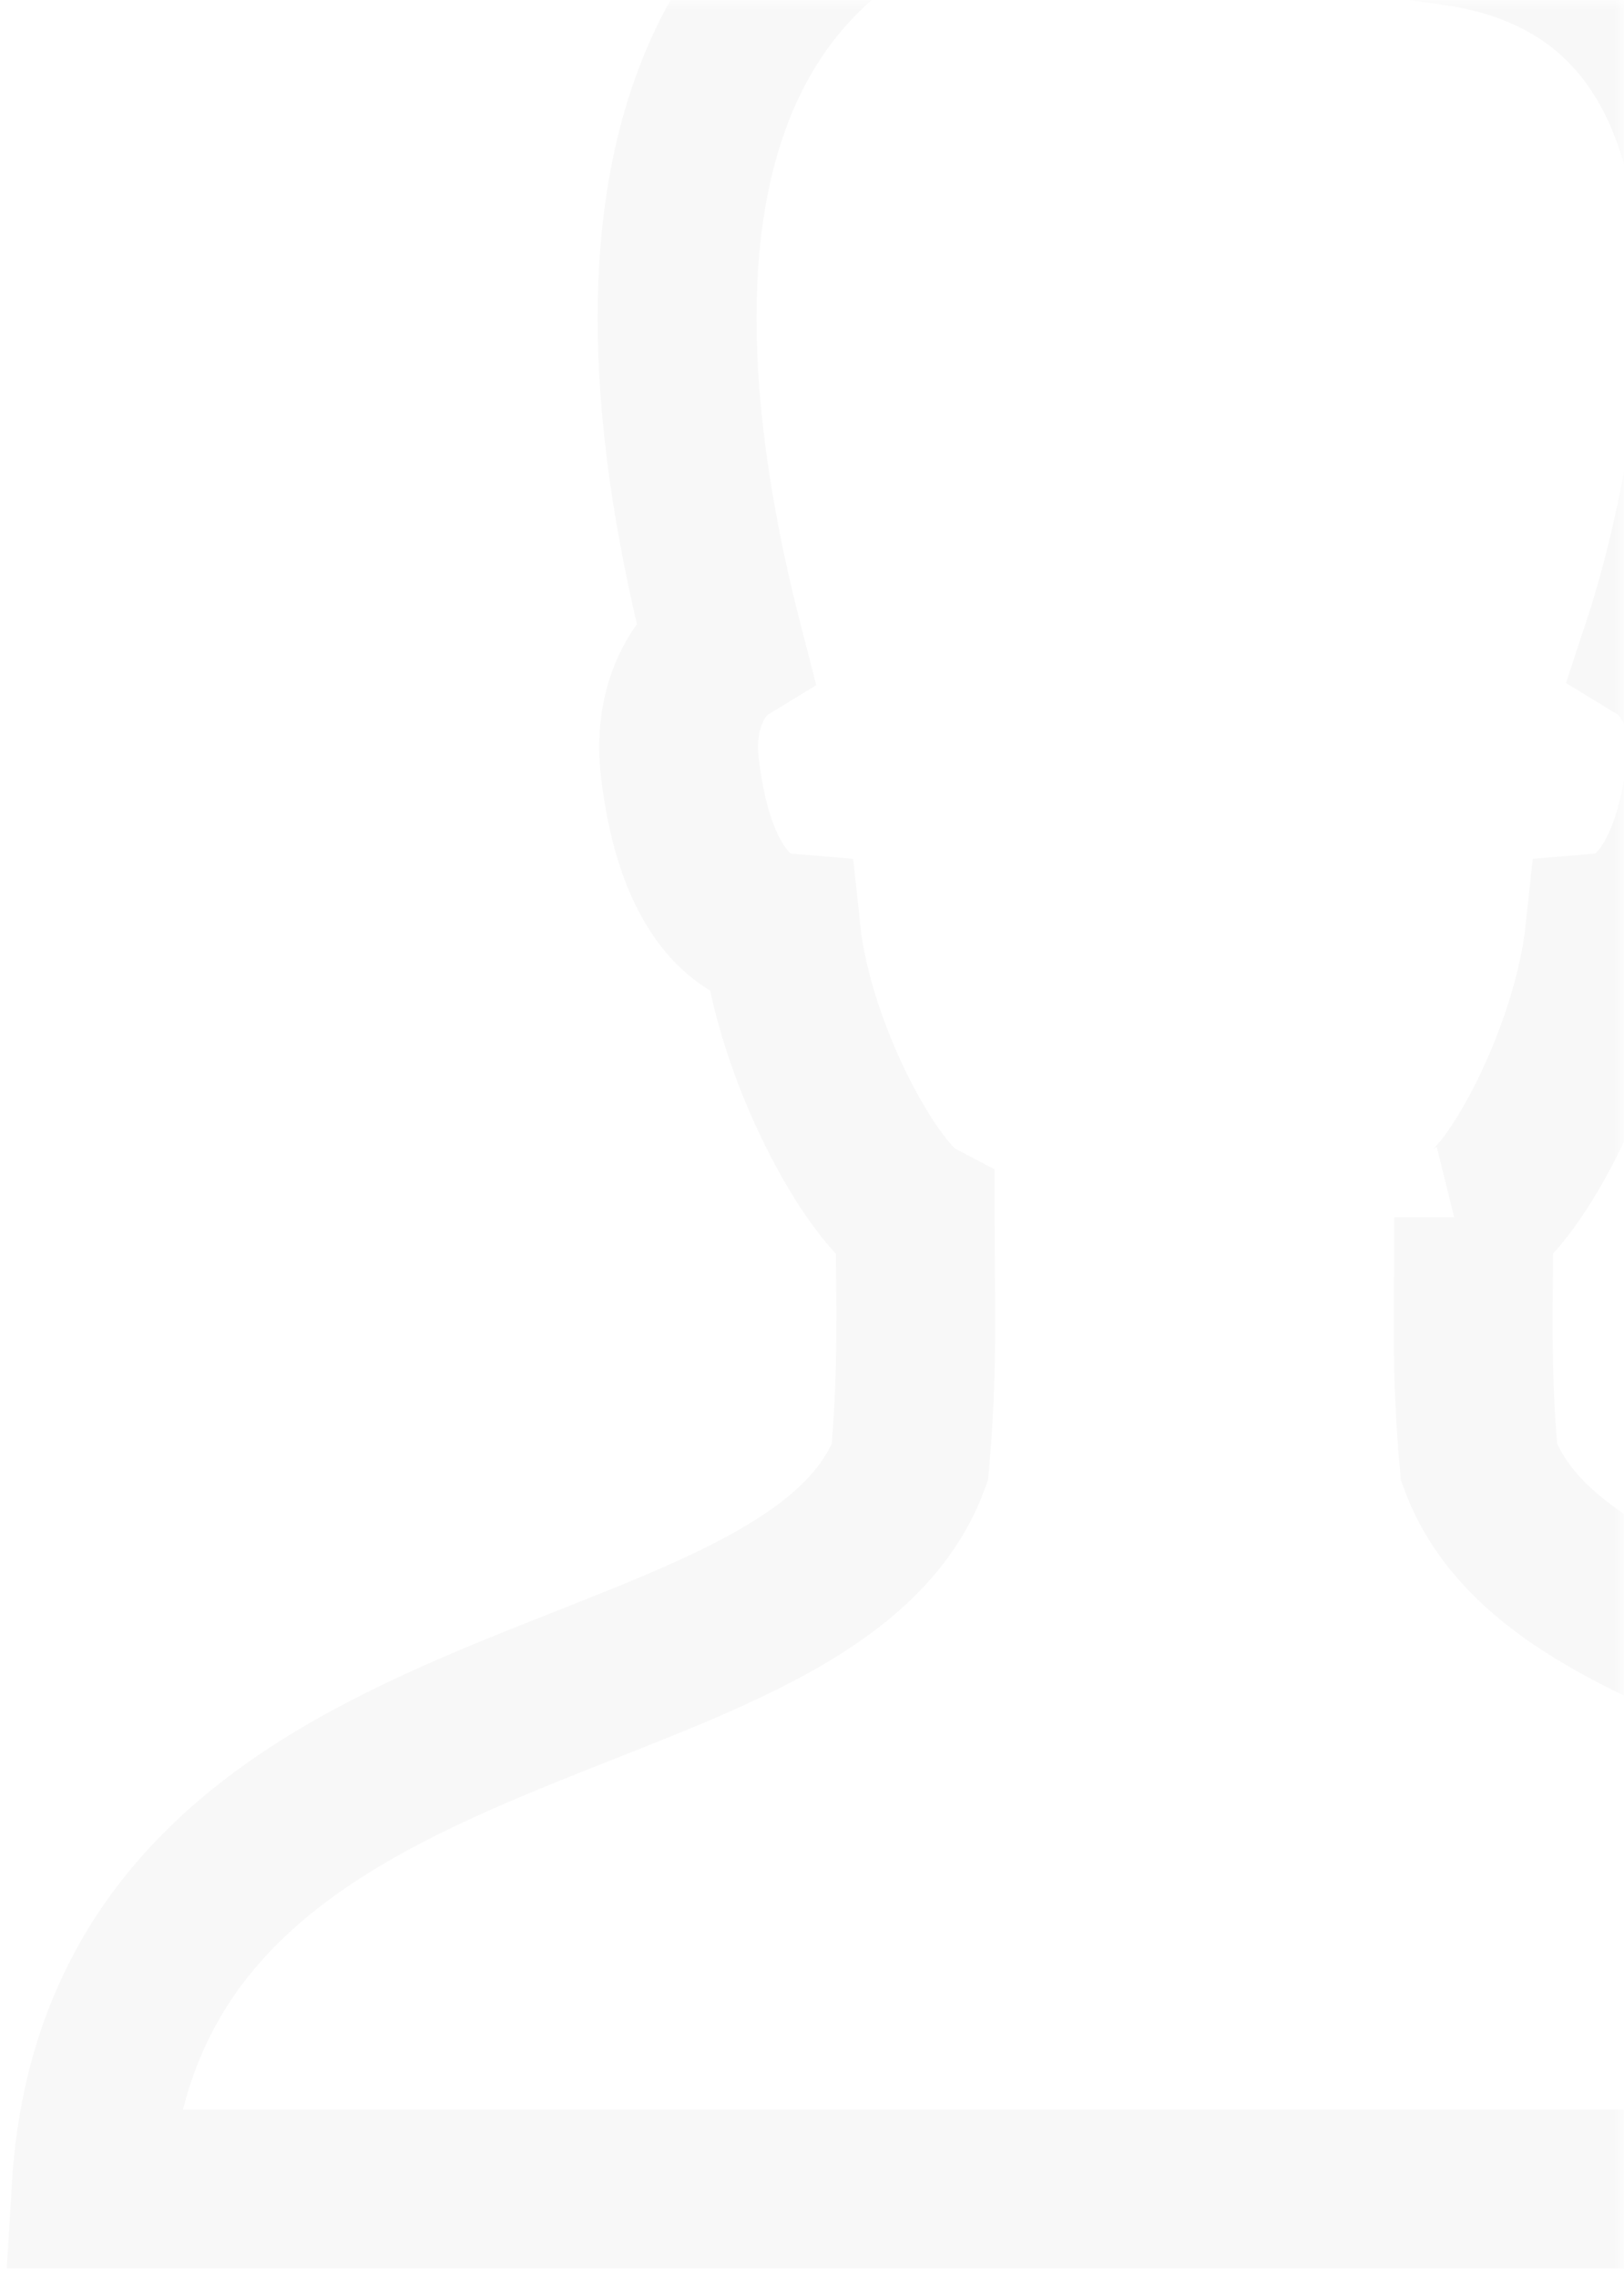 <svg xmlns="http://www.w3.org/2000/svg" xmlns:xlink="http://www.w3.org/1999/xlink" width="92" height="129" viewBox="0 0 92 129">
    <defs>
        <path id="a" d="M0 0h119v135H0z"/>
    </defs>
    <g fill="none" fill-rule="evenodd" transform="translate(-27)">
        <mask id="b" fill="#fff">
            <use xlink:href="#a"/>
        </mask>
        <g mask="url(#b)" opacity=".028">
            <path stroke="#000" stroke-width="9" d="M110.49 68.954c2.399-1.263 6.696-9.321 7.422-16.129 1.886-.155 4.859-2.002 5.73-9.298.47-3.917-1.397-6.121-2.533-6.814 3.068-9.269 9.441-37.943-11.788-40.906-2.185-3.854-7.78-5.805-15.05-5.805-29.087.538-32.596 22.062-26.22 46.711-1.133.693-2.999 2.897-2.532 6.814.874 7.296 3.843 9.143 5.73 9.298.722 6.804 5.19 14.866 7.595 16.13 0 4.86.18 8.572-.3 13.891C72.79 98.388 33.955 94.026 32.16 124H157c-1.79-29.974-40.458-25.612-46.214-41.154-.48-5.319-.295-9.031-.295-13.892z"/>
        </g>
    </g>
</svg>
